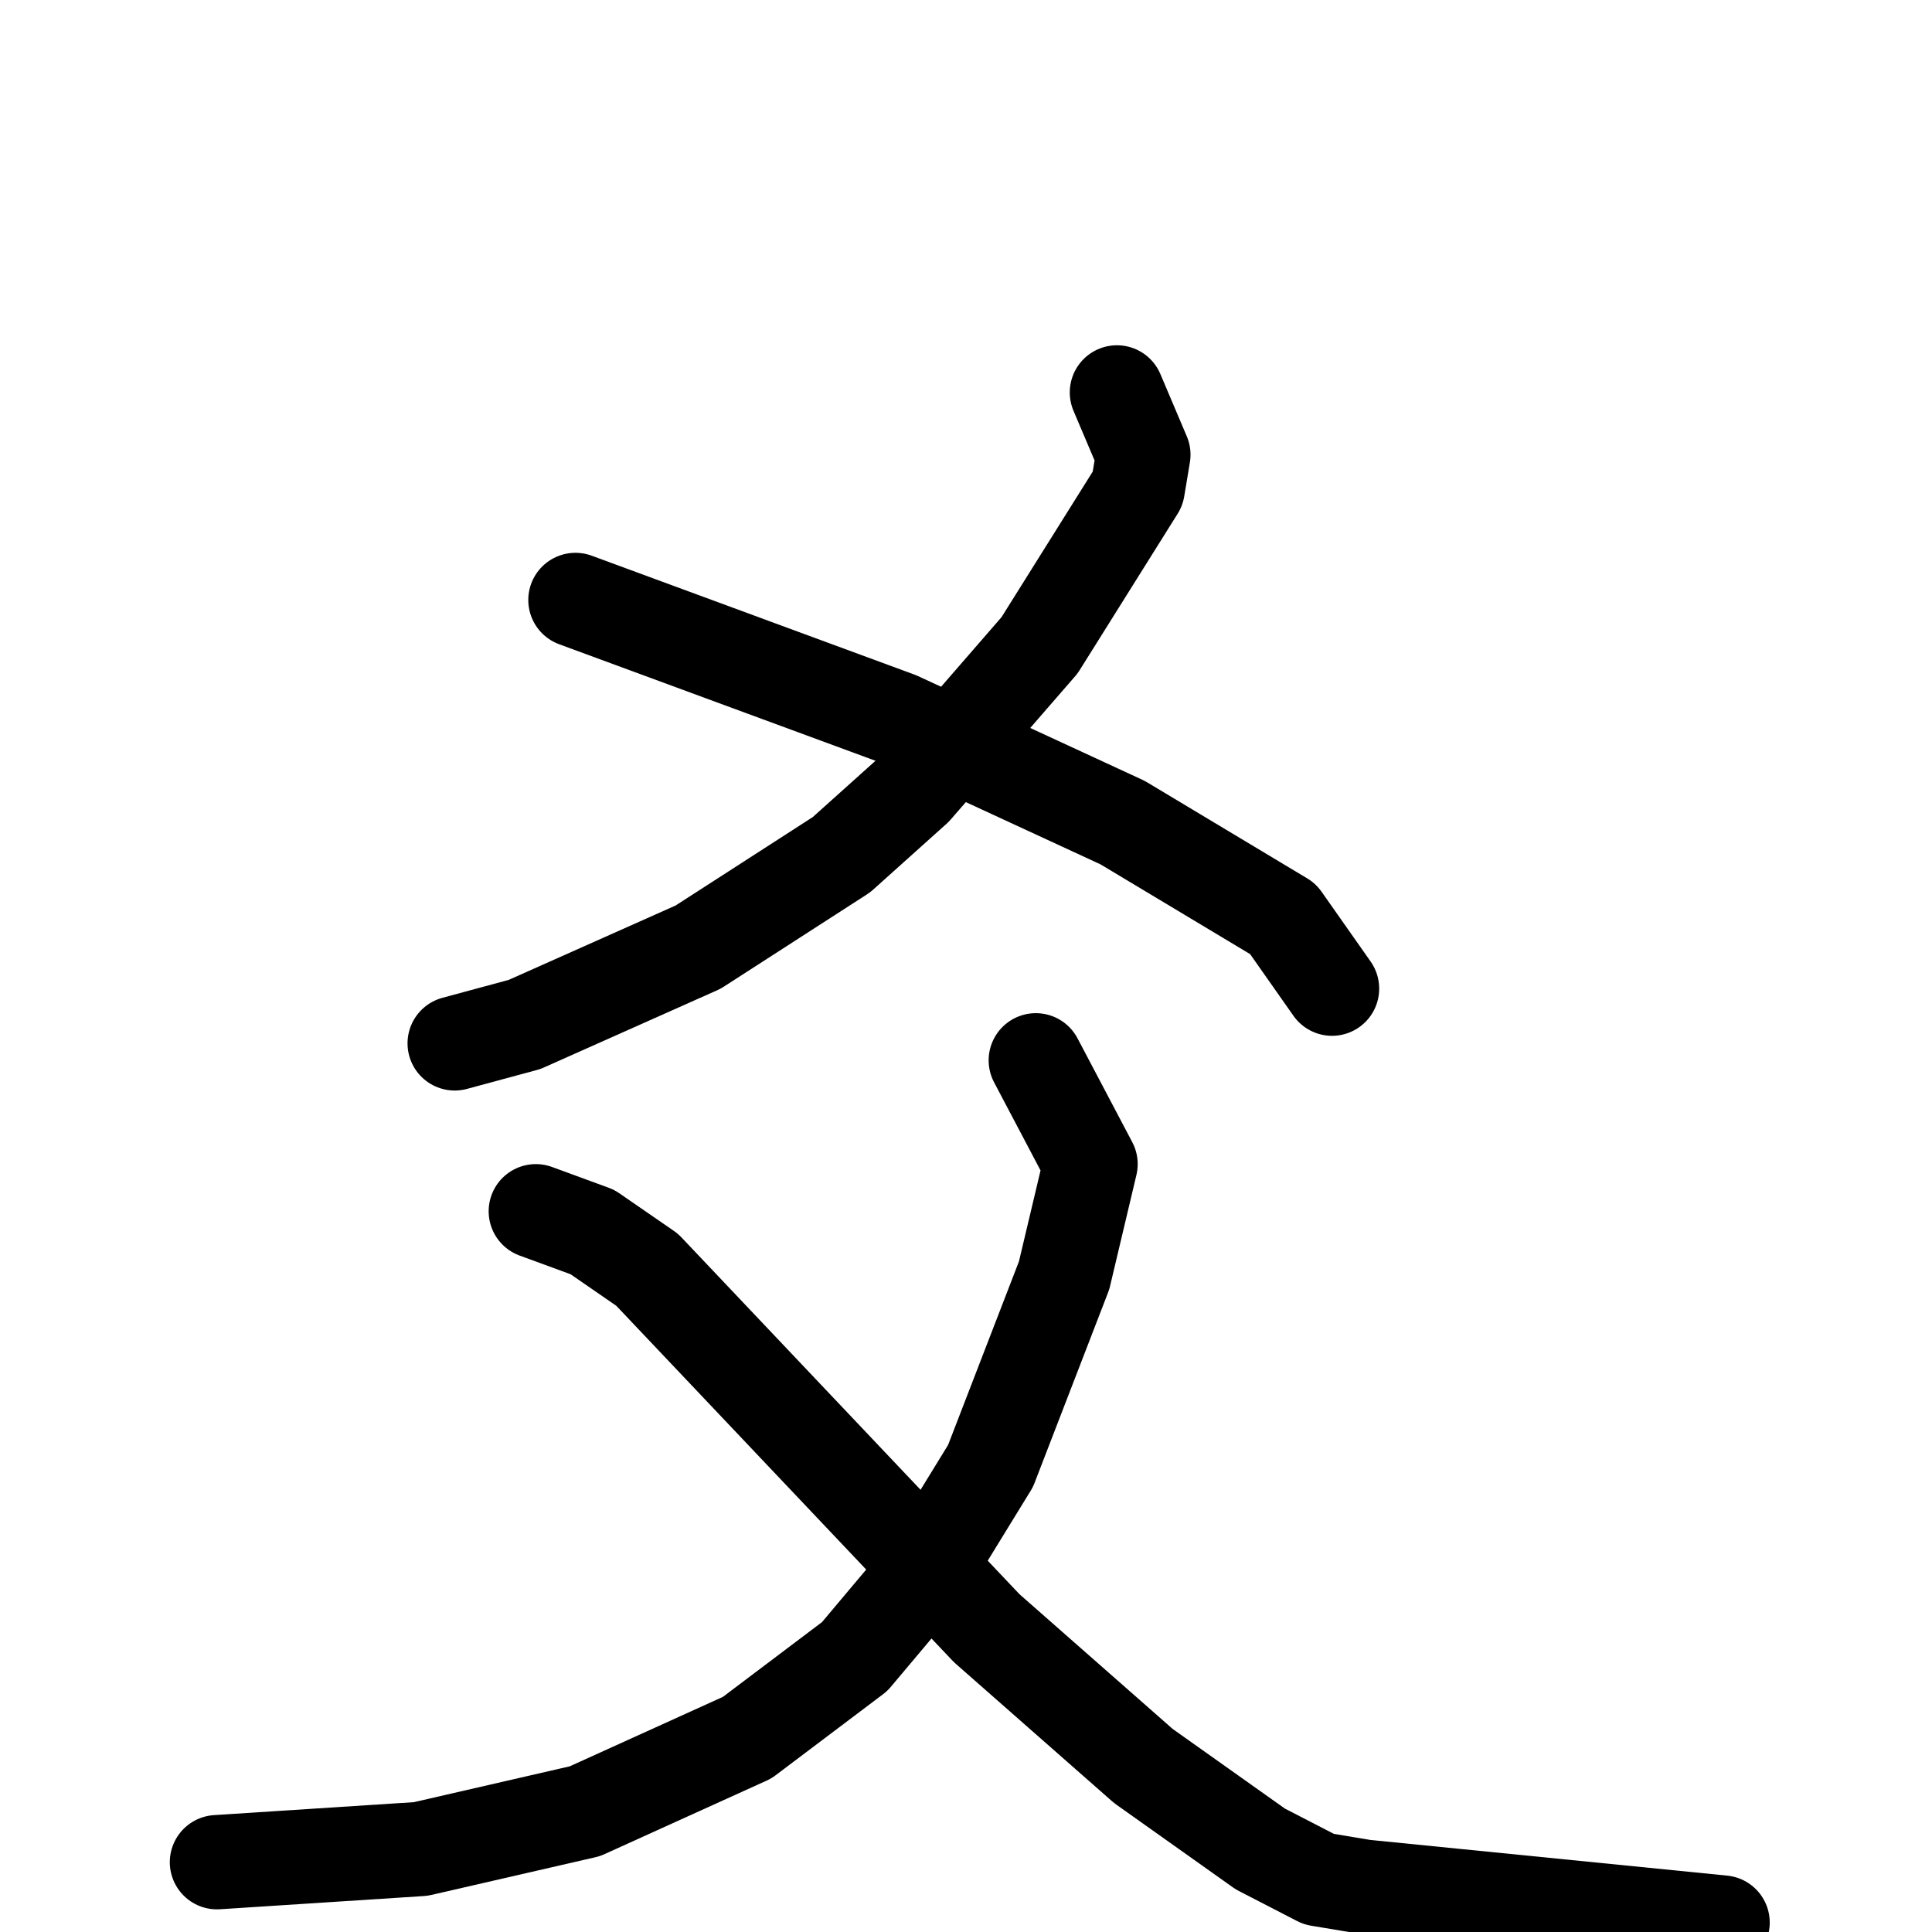 <svg xmlns="http://www.w3.org/2000/svg" viewBox="0 0 1024 1024">
  <g style="fill:none;stroke:#000000;stroke-width:50;stroke-linecap:round;stroke-linejoin:round;" transform="scale(1, 1) translate(0, 0)">
    <path d="M 592.0,208.0 L 606.0,241.0 L 603.0,259.0 L 551.0,342.0 L 485.0,418.0 L 446.0,453.0 L 370.0,502.0 L 278.0,543.0 L 241.0,553.0"/>
    <path d="M 305.0,318.0 L 476.0,381.0 L 595.0,436.0 L 680.0,487.0 L 706.0,524.0"/>
    <path d="M 549.0,562.0 L 578.0,617.0 L 564.0,676.0 L 525.0,777.0 L 490.0,834.0 L 453.0,878.0 L 396.0,921.0 L 310.0,960.0 L 223.0,980.0 L 115.0,987.0"/>
    <path d="M 284.0,642.0 L 314.0,653.0 L 343.0,673.0 L 523.0,863.0 L 606.0,936.0 L 668.0,980.0 L 699.0,996.0 L 723.0,1000.0 L 913.0,1019.0"/>
  </g>
</svg>
